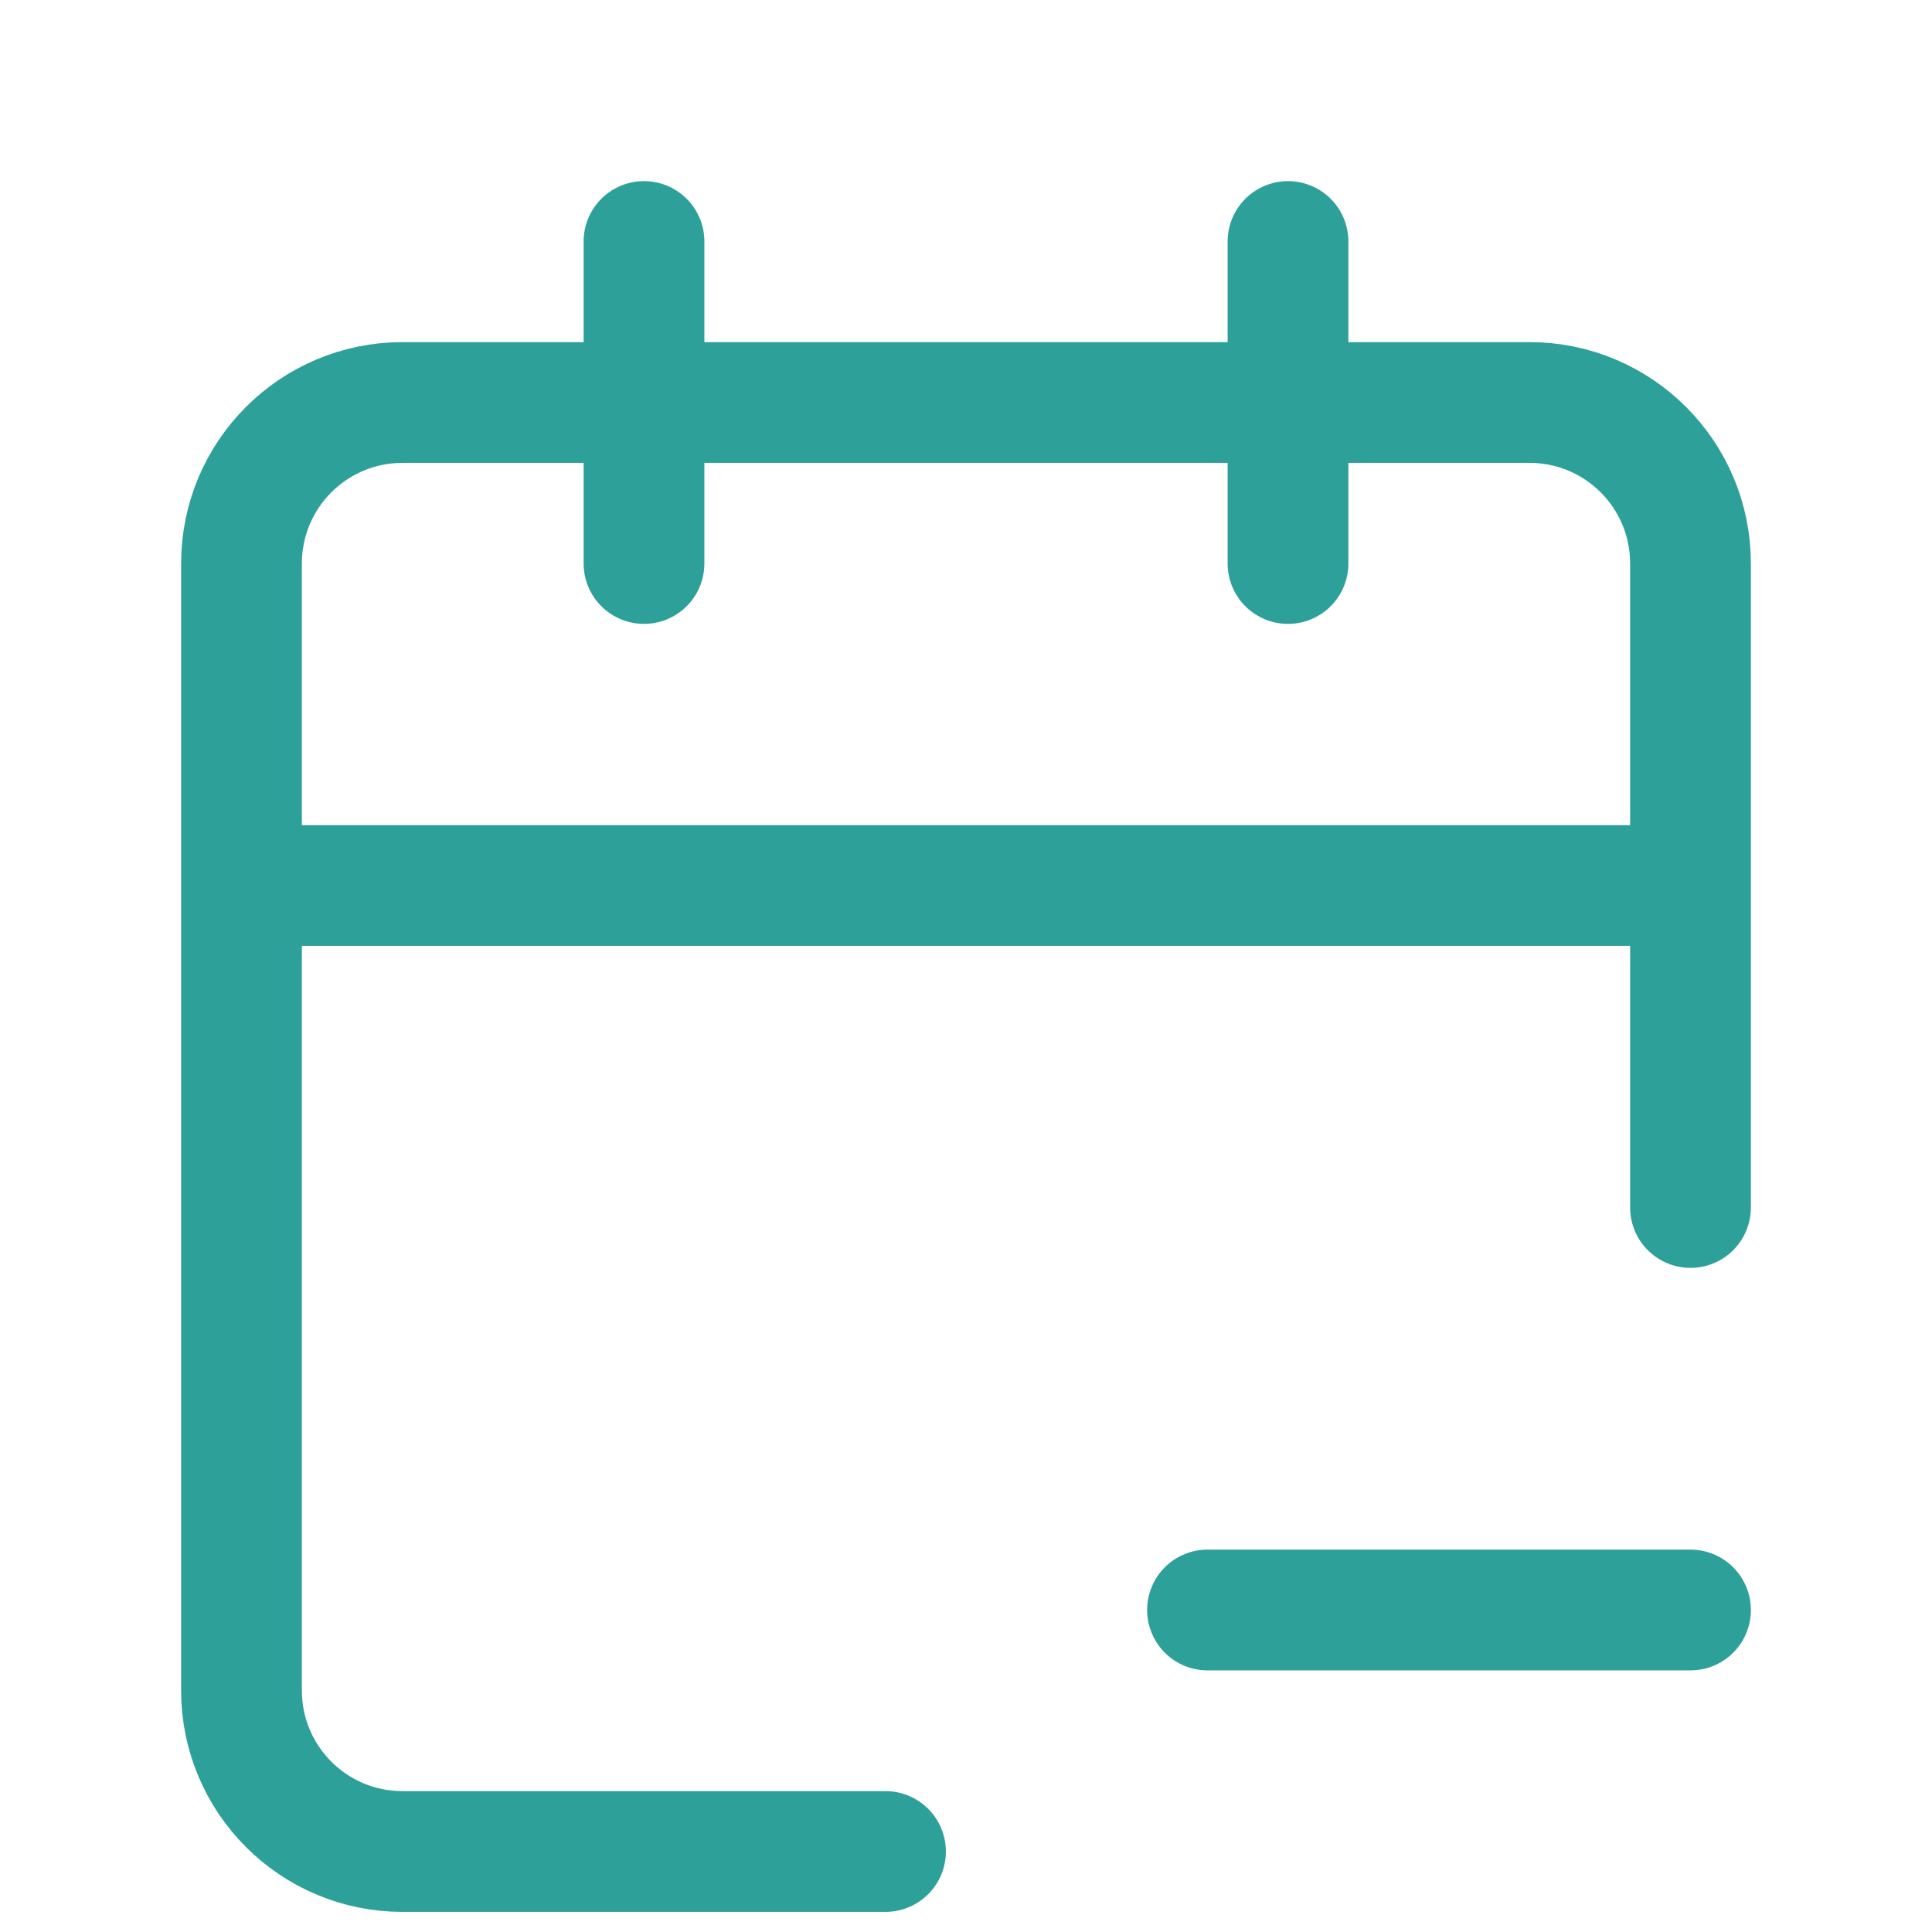 <svg width="22" height="22" viewBox="0 -1 24 24" fill="none" xmlns="http://www.w3.org/2000/svg">
<path d="M3 10H21M16 2V6M8 2V6M21 14V6C21 4.895 20.105 4 19 4H5C3.895 4 3 4.895 3 6V20C3 21.105 3.895 22 5 22H11M15 19H21" stroke="#2ca099" stroke-width="1.5" stroke-linecap="round" stroke-linejoin="round"></path>
</svg>